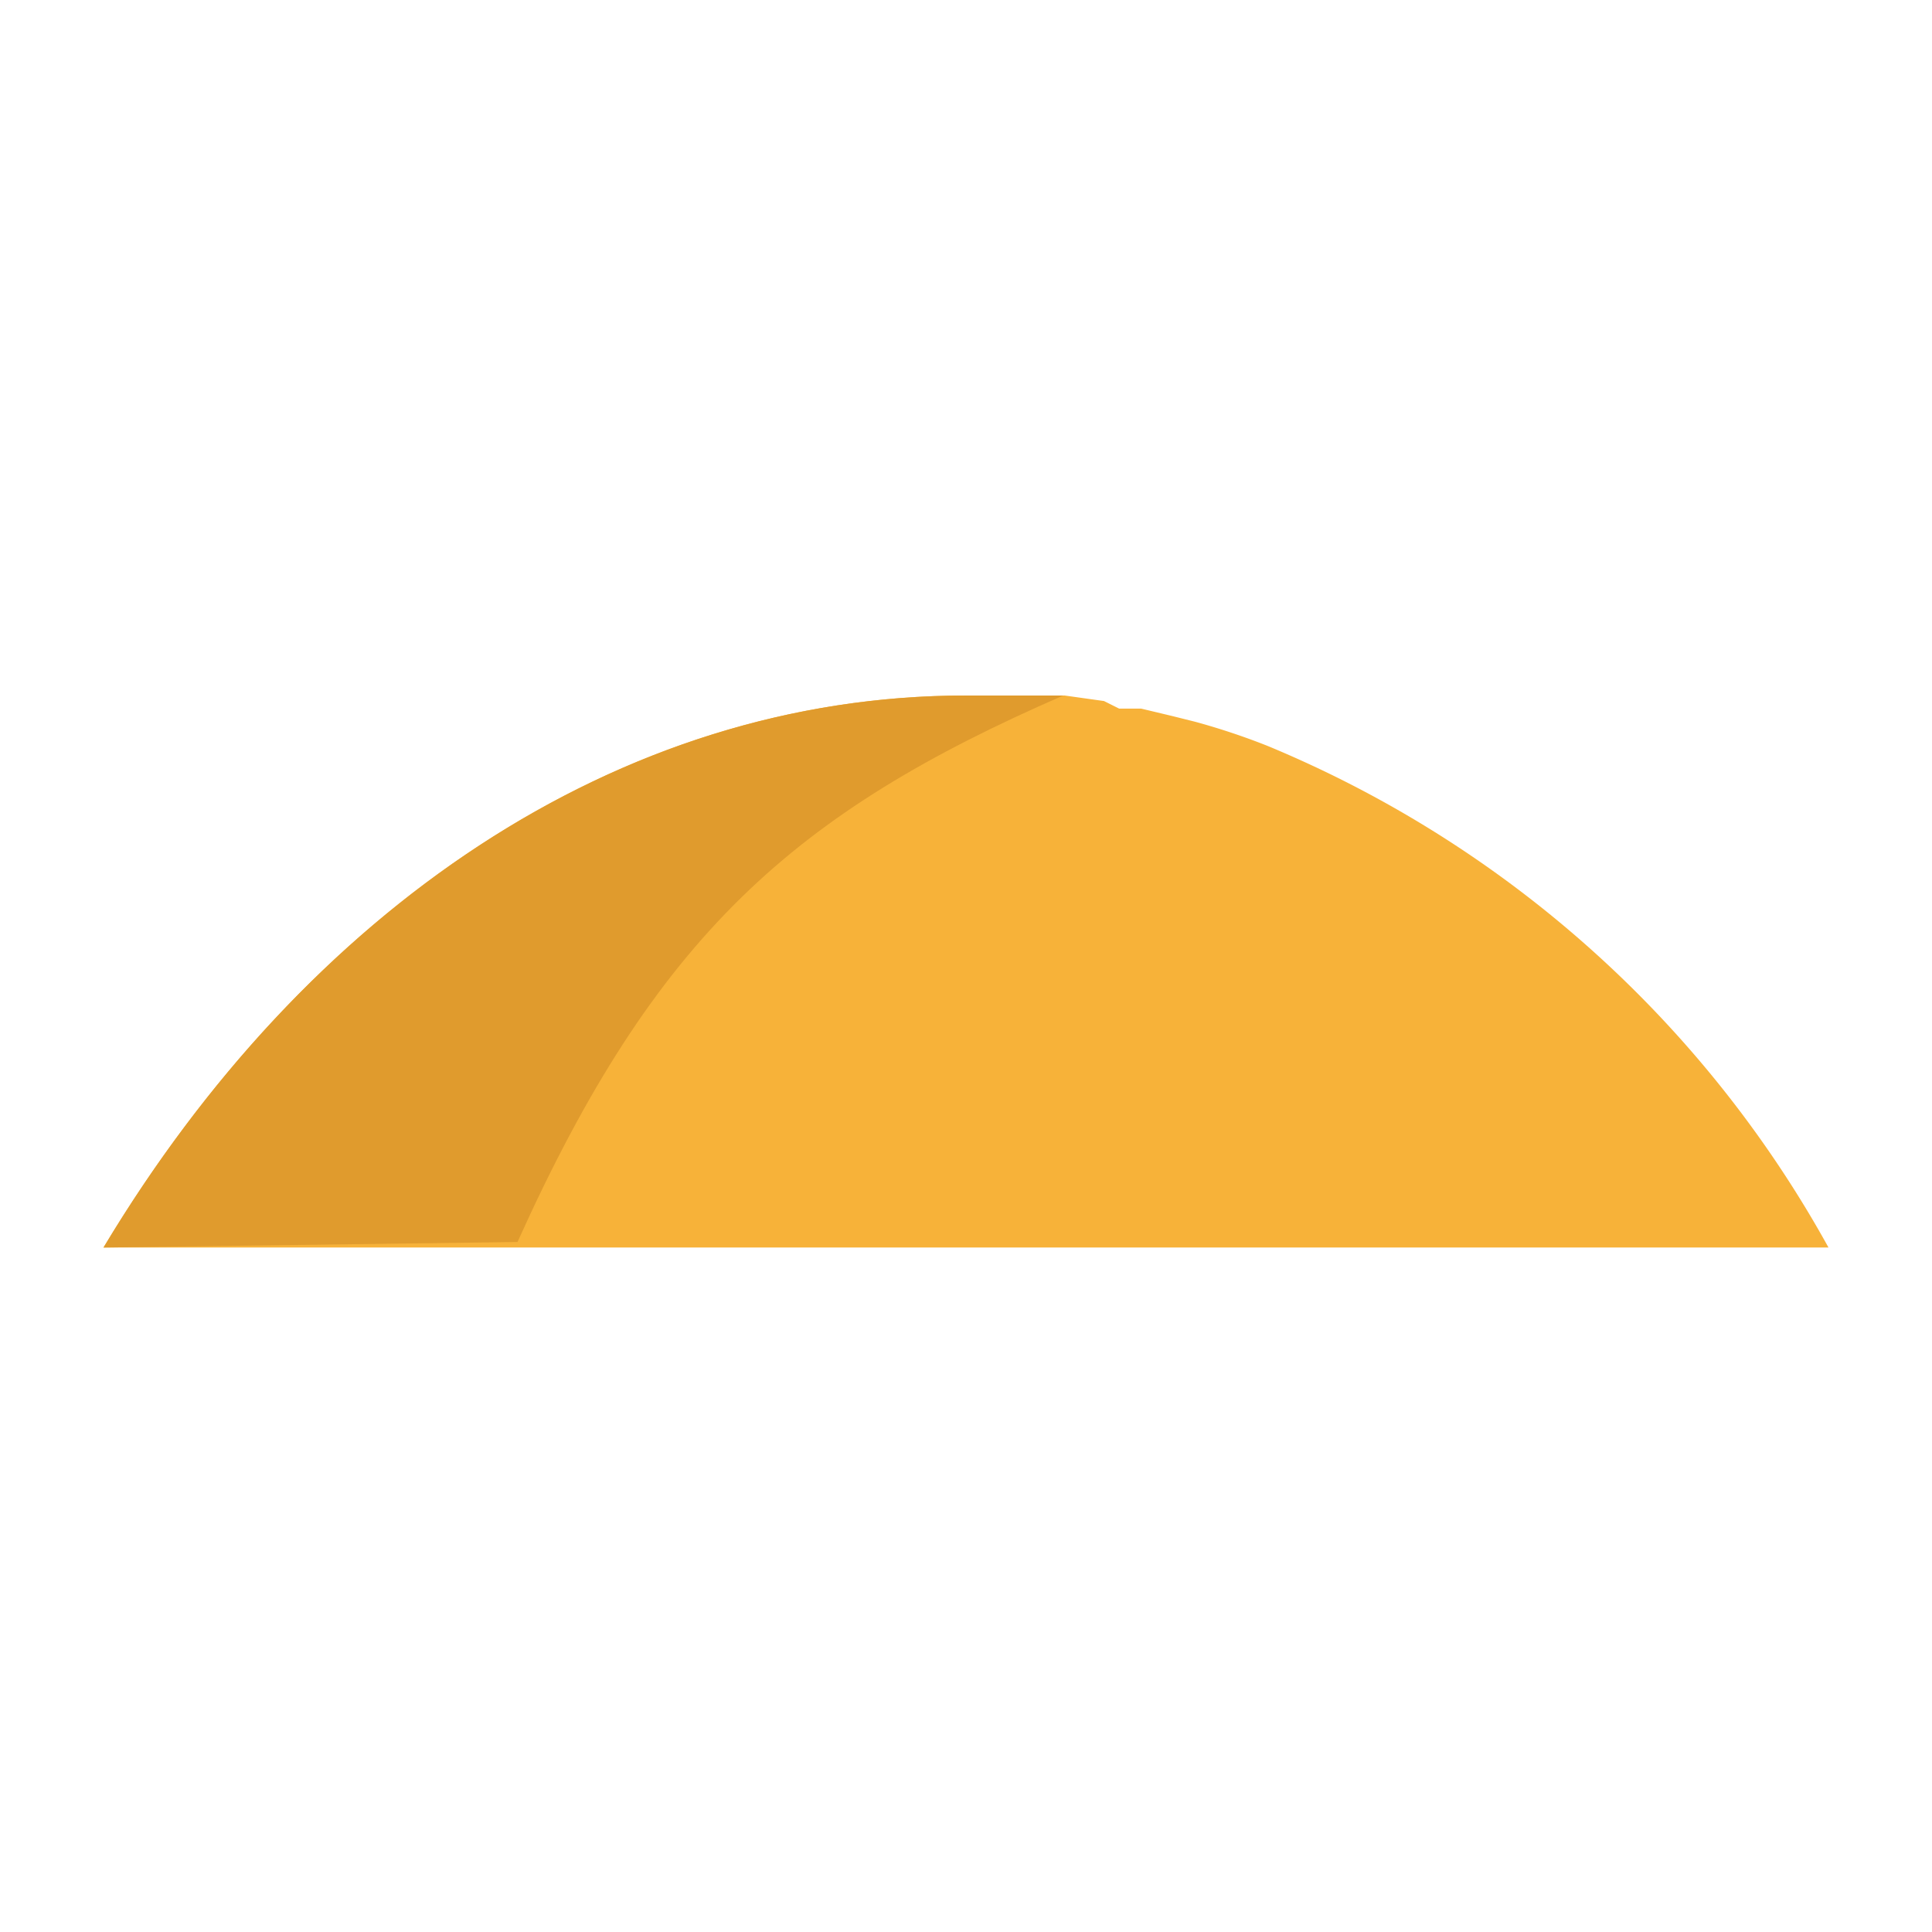<svg id="Layer_1" data-name="Layer 1" xmlns="http://www.w3.org/2000/svg" viewBox="0 0 28 28"><defs><style>.cls-1{fill:#f7b239;}.cls-2{fill:#e09b2d;}</style></defs><title>Ions</title><path class="cls-1" d="M18.37,10.81a9.94,9.94,0,0,0-1.05-.35L17,10.38l-.46-.11h-.06l-.26,0L16,10.16l-.57-.08-.28,0-.28,0-.25,0H14c-5.06,0-9.57,3.12-12.5,8h25A16.51,16.51,0,0,0,18.37,10.81Z"/><path class="cls-2" d="M7.5,18c2-4.44,4-6.22,7.91-7.92l-.28,0-.28,0-.25,0H14c-5.06,0-9.57,3.12-12.5,8Z"/></svg>